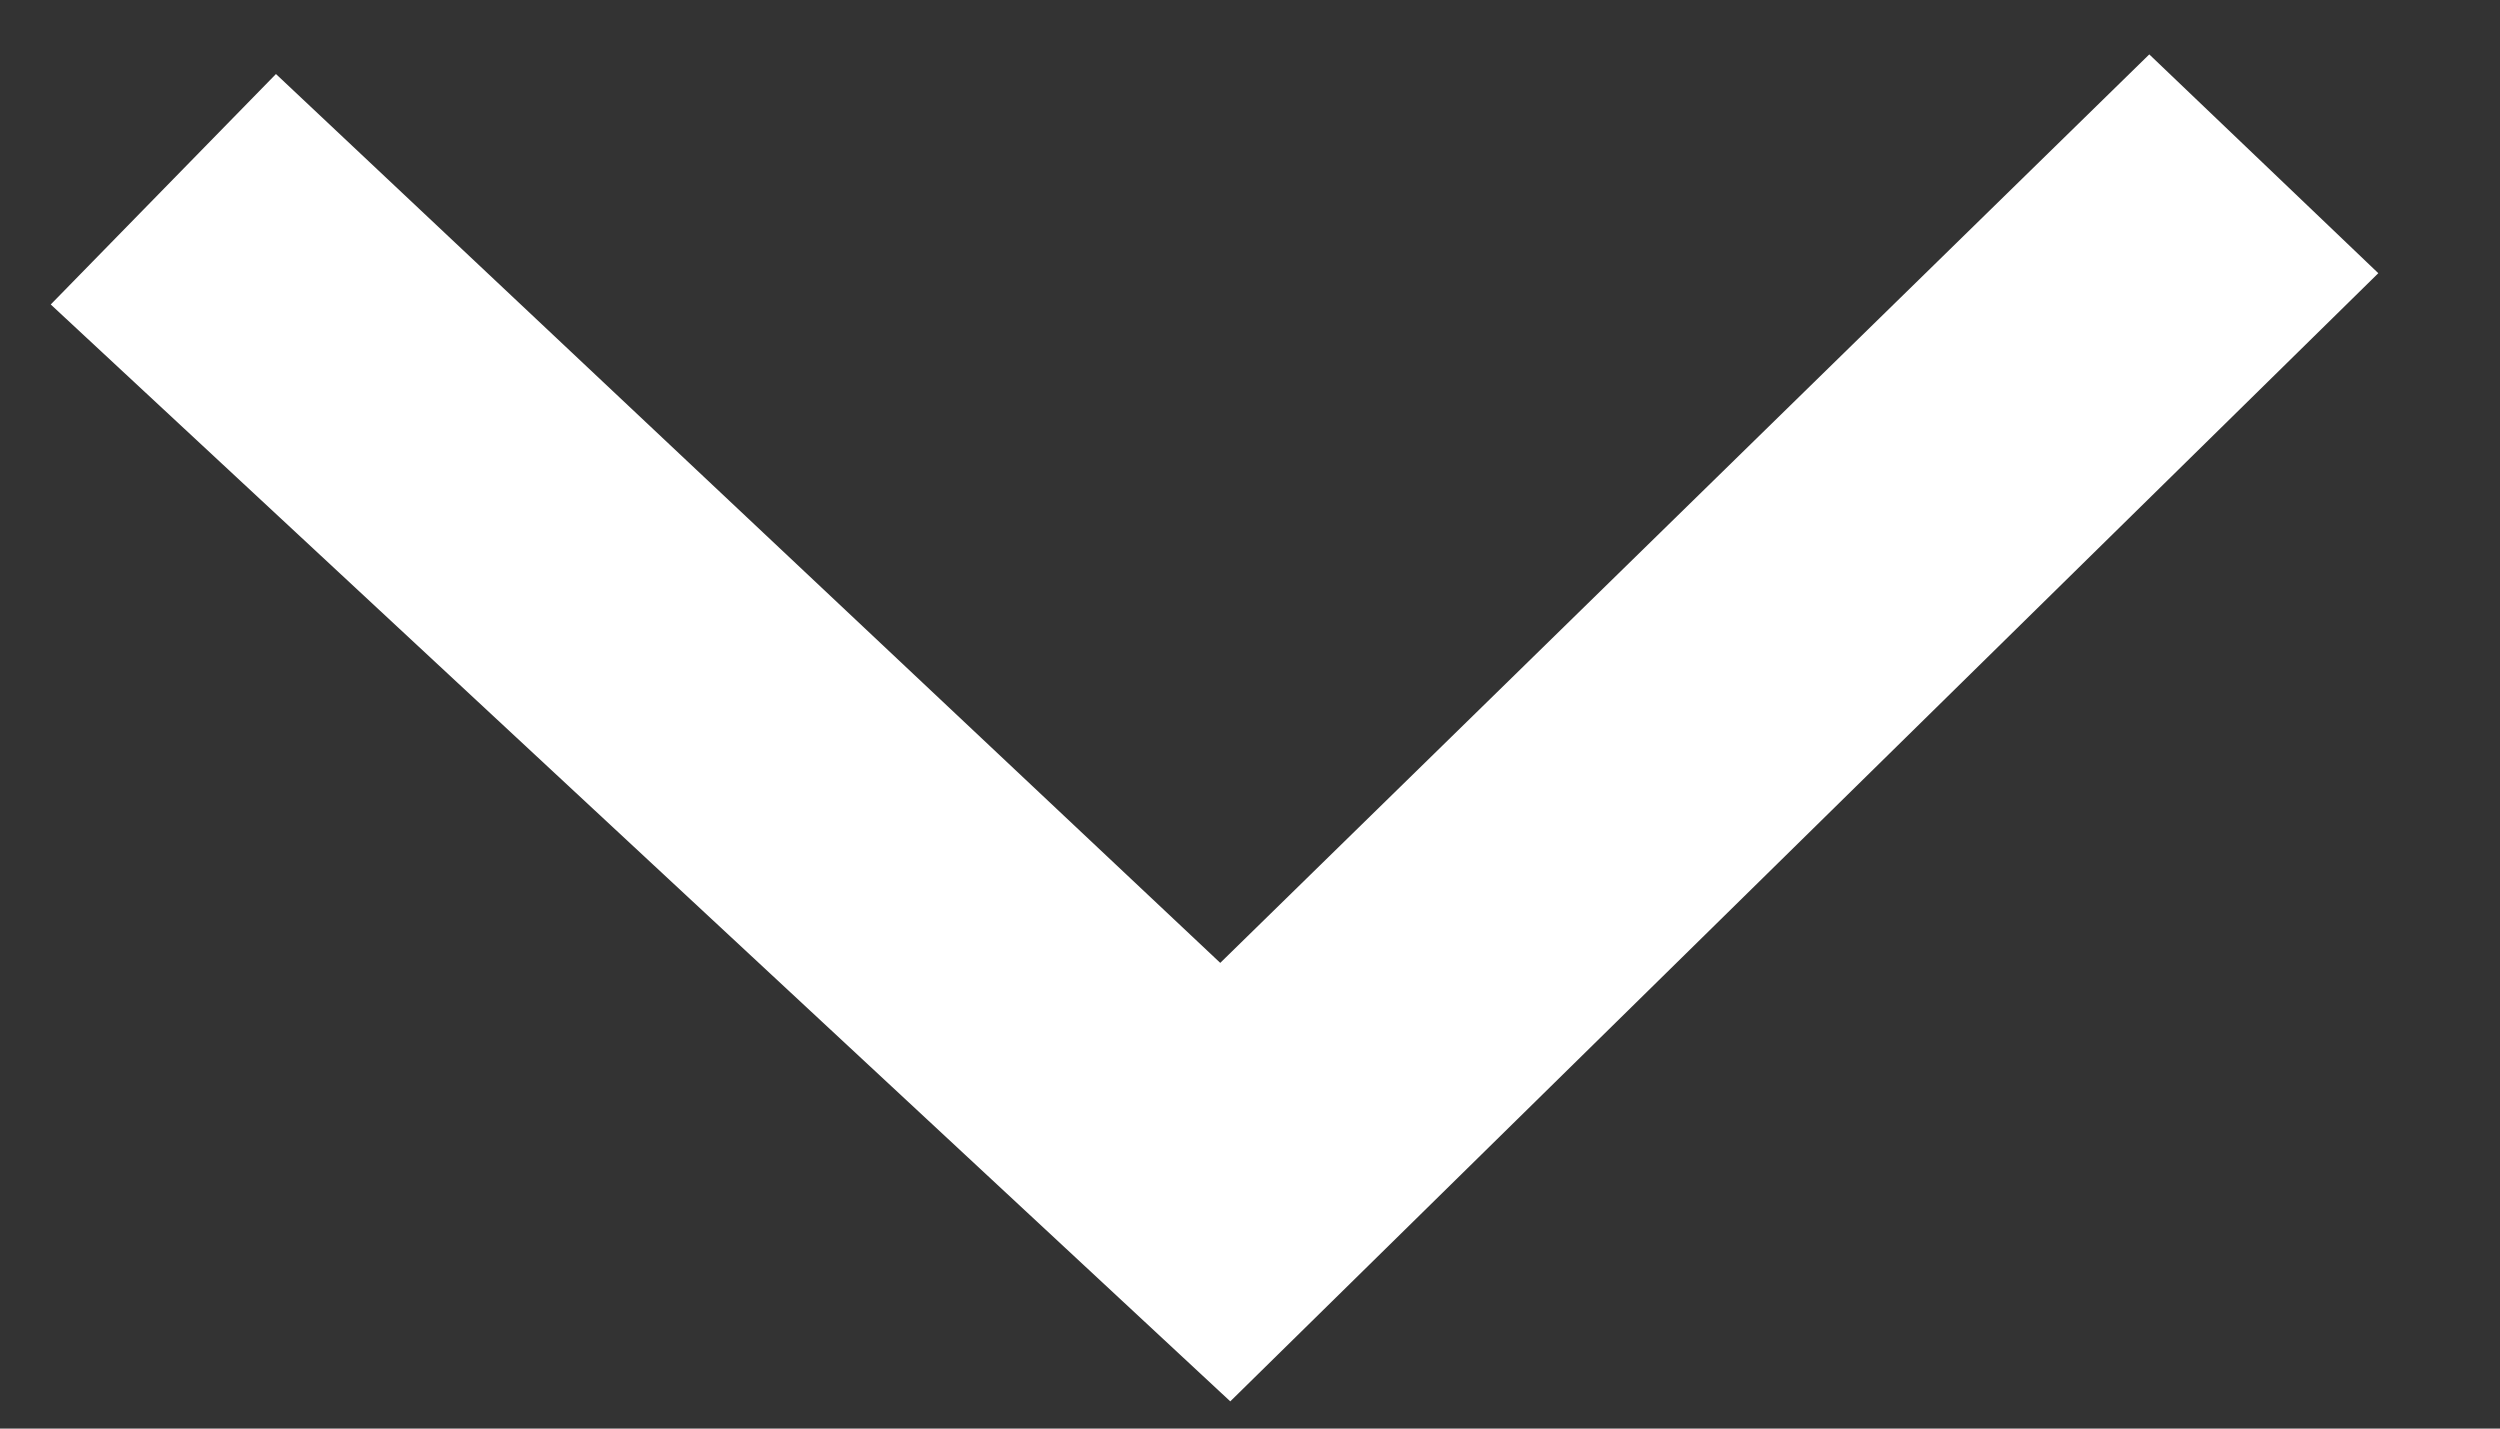<svg width="14" height="8" viewBox="0 0 14 8" fill="none" xmlns="http://www.w3.org/2000/svg">
<rect x="0" y="0" width="14" height="8" fill="#333333" stroke="none"/>
<path d="M12.04 1L6.84 6.085L1.56 1.115L1 1.688L6.88 7.156L12.6 1.535L12.04 1Z" fill="white" stroke="white"/>
</svg>
